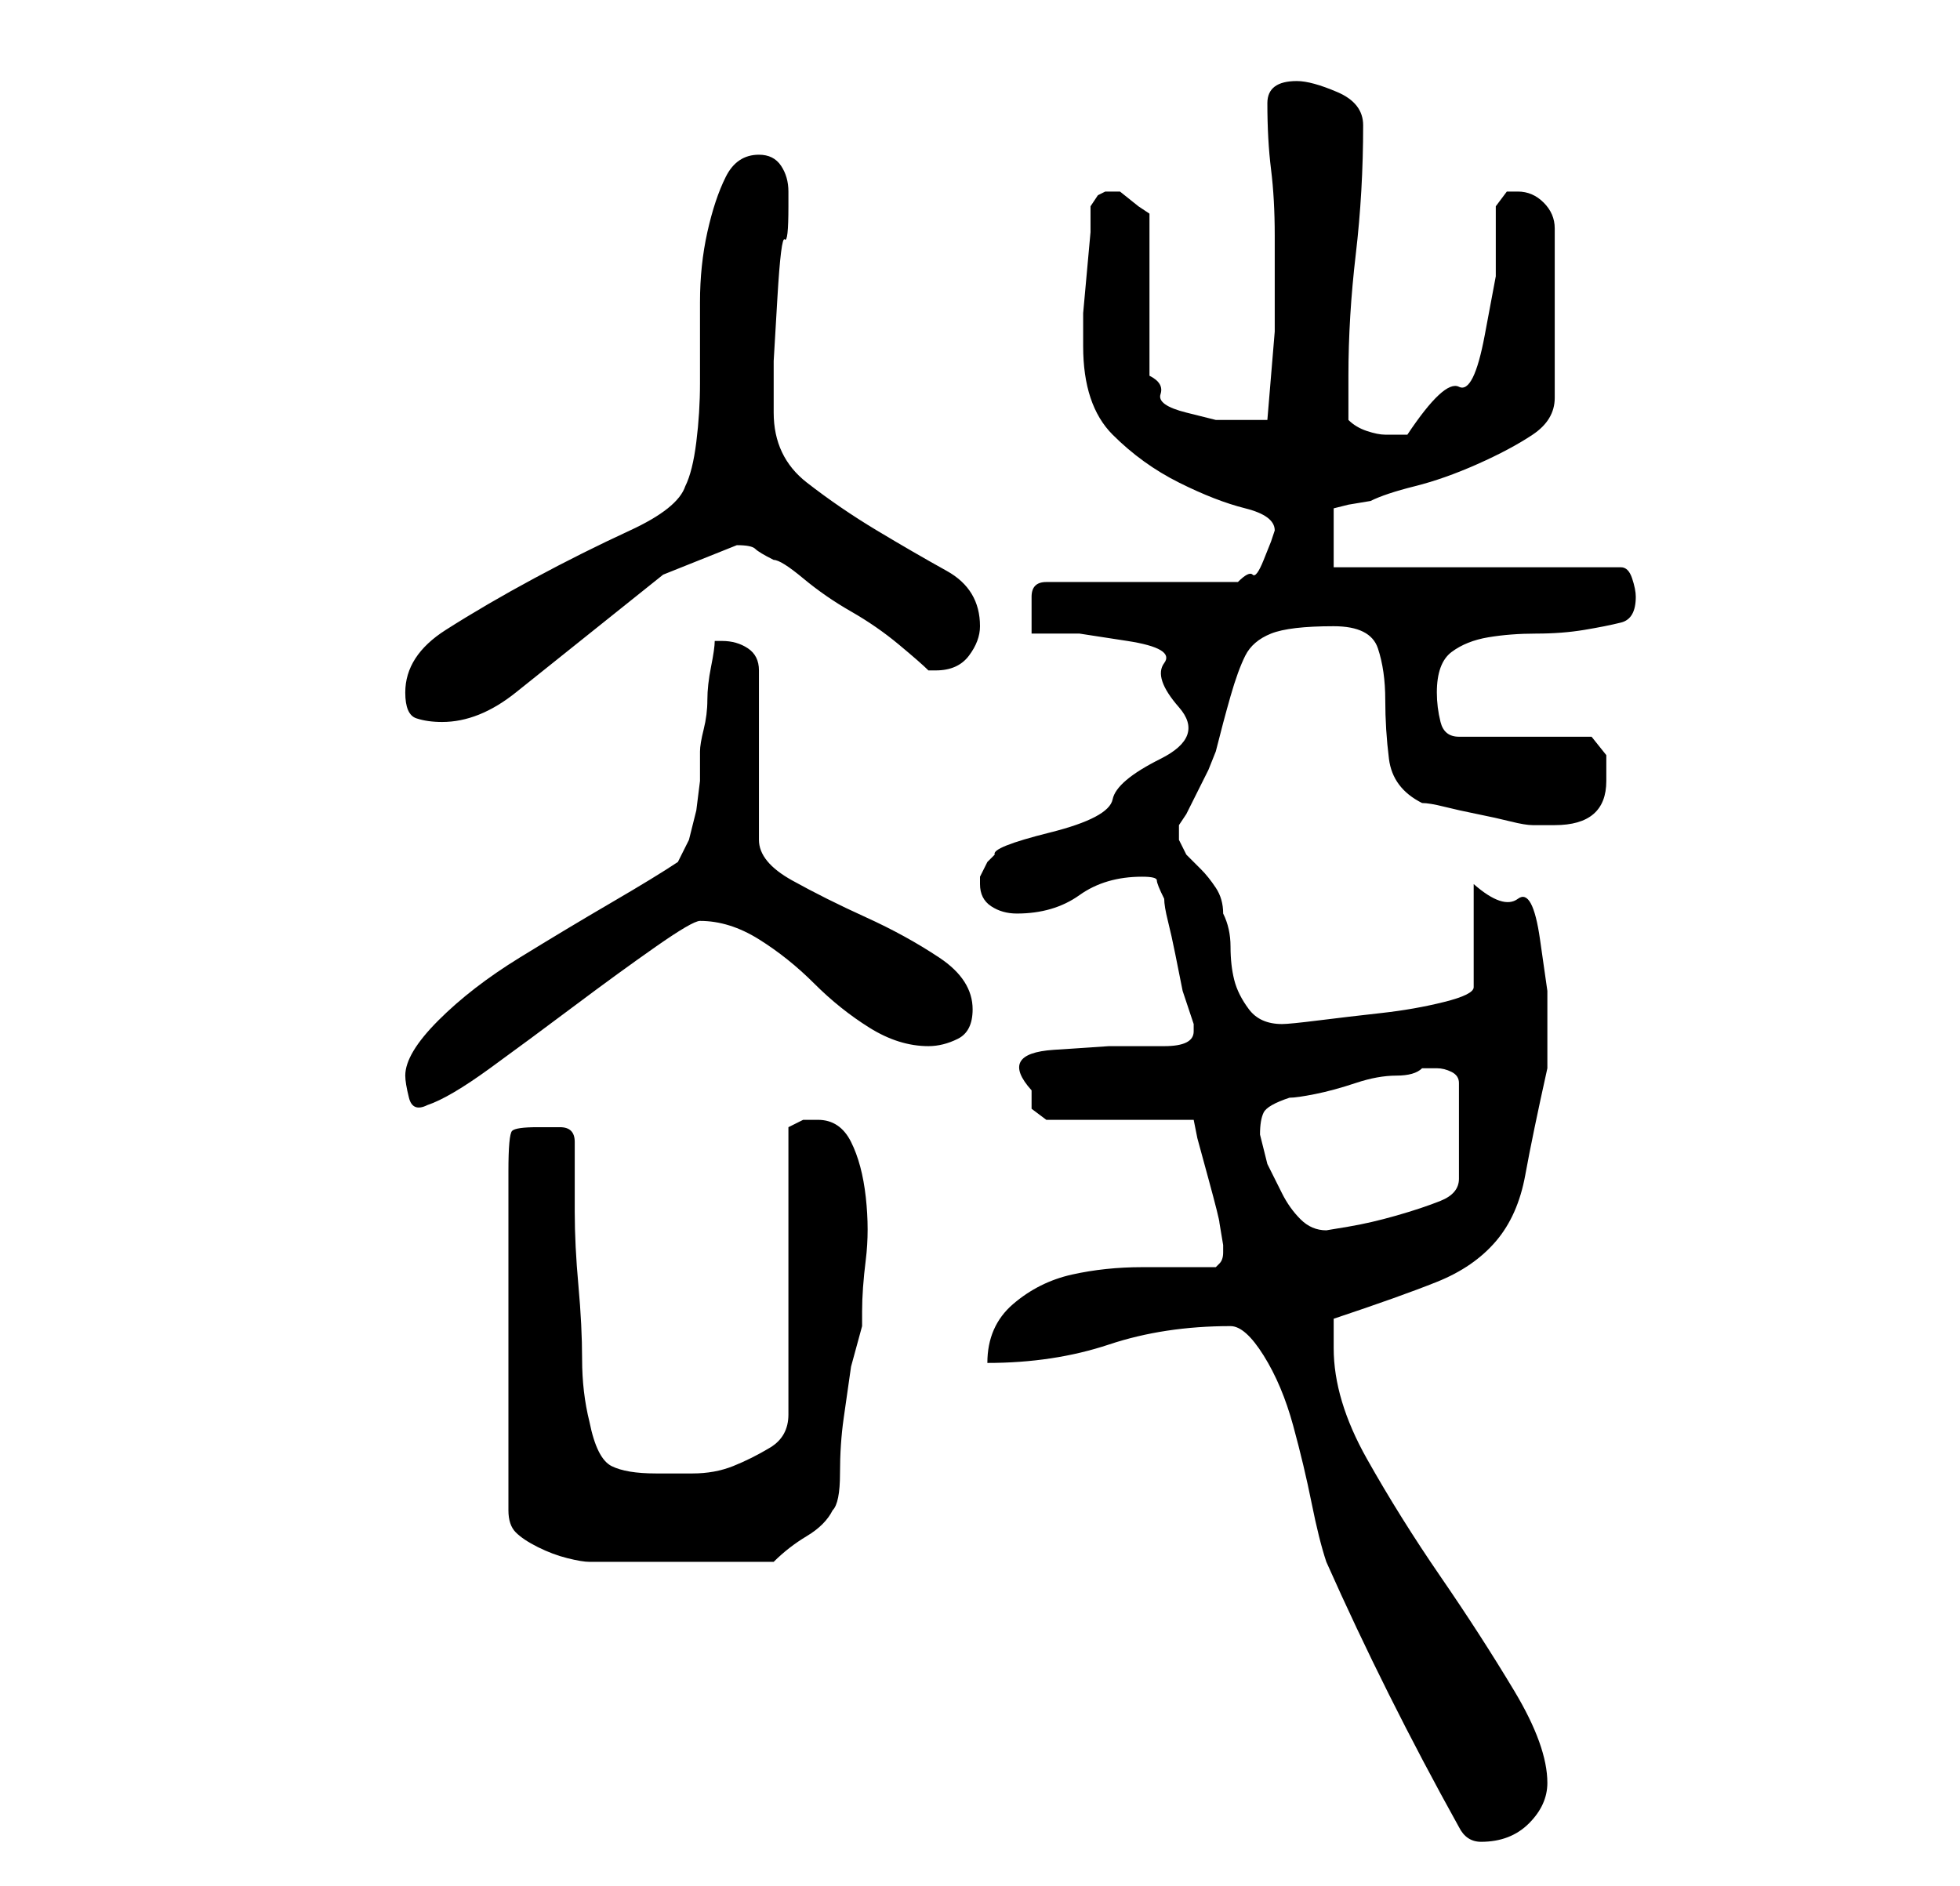 <?xml version="1.0" standalone="no"?>
<!DOCTYPE svg PUBLIC "-//W3C//DTD SVG 1.1//EN" "http://www.w3.org/Graphics/SVG/1.1/DTD/svg11.dtd" >
<svg xmlns="http://www.w3.org/2000/svg" xmlns:xlink="http://www.w3.org/1999/xlink" version="1.1" viewBox="-10 0 266 256">
   <path fill="currentColor"
d="M157 180q2 0 4.5 4t4 9.5t2.5 10.5t2 8q4 9 8.5 18t9.5 18q1 2 3 2q4 0 6.5 -2.5t2.5 -5.5q0 -5 -4.5 -12.5t-10 -15.5t-10 -16t-4.5 -15v-4q9 -3 14 -5t8 -5.5t4 -9t3 -14.5v-1v-3v-6.5t-1 -7t-3 -5.5t-6 -2v14q0 1 -4 2t-8.5 1.5t-8.5 1t-5 0.5q-3 0 -4.5 -2t-2 -4
t-0.5 -4.5t-1 -4.5q0 -2 -1 -3.5t-2 -2.5l-2 -2t-1 -2v-2l1 -1.5t1.5 -3t1.5 -3t1 -2.5q1 -4 2 -7.5t2 -5.5t3.5 -3t8.5 -1q5 0 6 3t1 7t0.5 8t4.5 6q1 0 3 0.5t4.5 1t4.5 1t3 0.5h3q7 0 7 -6v-3.5t-2 -2.5h-18q-2 0 -2.5 -2t-0.5 -4q0 -4 2 -5.5t5 -2t6.5 -0.5t6.5 -0.5
t5 -1t2 -3.5q0 -1 -0.5 -2.5t-1.5 -1.5h-39v-8l2 -0.5t3 -0.5q2 -1 6 -2t8.5 -3t7.5 -4t3 -5v-23q0 -2 -1.5 -3.5t-3.5 -1.5h-1.5t-1.5 2v9.5t-1.5 8t-3.5 7t-7 6.5h-1h-2q-1 0 -2.5 -0.5t-2.5 -1.5v-6q0 -8 1 -16.5t1 -17.5q0 -3 -3.5 -4.5t-5.5 -1.5q-4 0 -4 3q0 5 0.5 9
t0.5 9v13t-1 12h-4h-3t-4 -1t-3.5 -2.5t-1.5 -2.5v-22l-1.5 -1t-2.5 -2h-1h-1l-1 0.5t-1 1.5v3.5t-0.5 5.5t-0.5 5.5v3.5v1q0 8 4 12t9 6.5t9 3.5t4 3l-0.5 1.5t-1 2.5t-1.5 2t-2 1h-26q-2 0 -2 2v2v1.5v1.5h6.5t6.5 1t5 3t2 6t-2.5 7t-6.5 5.5t-8.5 4.5t-7.5 3l-1 1t-1 2v1
q0 2 1.5 3t3.5 1q5 0 8.5 -2.5t8.5 -2.5q2 0 2 0.5t1 2.5q0 1 0.5 3t1 4.5l1 5t1.5 4.5v1q0 2 -4 2h-7.5t-7.5 0.5t-3 5.5v2.5t2 1.5h20l0.5 2.5t1.5 5.5t1.5 6l0.5 3v1q0 1 -0.5 1.5l-0.5 0.5h-10q-5 0 -9.5 1t-8 4t-3.5 8q9 0 16.5 -2.5t16.5 -2.5zM63 153q-3 0 -3.5 0.5
t-0.5 5.5v46q0 2 1 3t3 2t4 1.5t3 0.5h1.5h3.5h4h4h2h4h3.5h2.5q2 -2 4.5 -3.5t3.5 -3.5q1 -1 1 -5t0.5 -7.5l1 -7t1.5 -5.5v-2q0 -3 0.5 -7t0 -8.5t-2 -7.5t-4.5 -3h-2t-2 1v39q0 3 -2.5 4.5t-5 2.5t-5.5 1h-5q-4 0 -6 -1t-3 -6q-1 -4 -1 -8.5t-0.5 -10t-0.5 -10v-9.5
q0 -2 -2 -2h-3zM161 154q0 -2 0.5 -3t3.5 -2q1 0 3.5 -0.5t5.5 -1.5t5.5 -1t3.5 -1h1h1q1 0 2 0.5t1 1.5v13q0 2 -2.5 3t-6 2t-6.5 1.5l-3 0.5q-2 0 -3.5 -1.5t-2.5 -3.5l-2 -4t-1 -4zM45 146q0 1 0.5 3t2.5 1q3 -1 8.5 -5t11.5 -8.5t11 -8t6 -3.5q4 0 8 2.5t7.5 6t7.5 6
t8 2.5q2 0 4 -1t2 -4q0 -4 -4.5 -7t-10 -5.5t-10 -5t-4.5 -5.5v-23q0 -2 -1.5 -3t-3.5 -1h-1q0 1 -0.5 3.5t-0.5 4.5t-0.5 4t-0.5 3v4t-0.5 4l-1 4t-1.5 3q-3 2 -9 5.5t-12.5 7.5t-11 8.5t-4.5 7.5zM45 94q0 3 1.5 3.5t3.5 0.5q5 0 10 -4l10 -8l10 -8t10 -4q2 0 2.5 0.5
t2.5 1.5q1 0 4 2.5t6.5 4.5t6.5 4.5t4 3.5h1q3 0 4.5 -2t1.5 -4q0 -5 -4.5 -7.5t-9.5 -5.5t-9.5 -6.5t-4.5 -9.5v-2v-5t0.5 -8.5t1 -8t0.5 -4.5v-2q0 -2 -1 -3.5t-3 -1.5q-3 0 -4.5 3t-2.5 7.5t-1 9.5v11q0 4 -0.5 8t-1.5 6q-1 3 -7.5 6t-13 6.5t-12 7t-5.5 8.5z" />
</svg>
